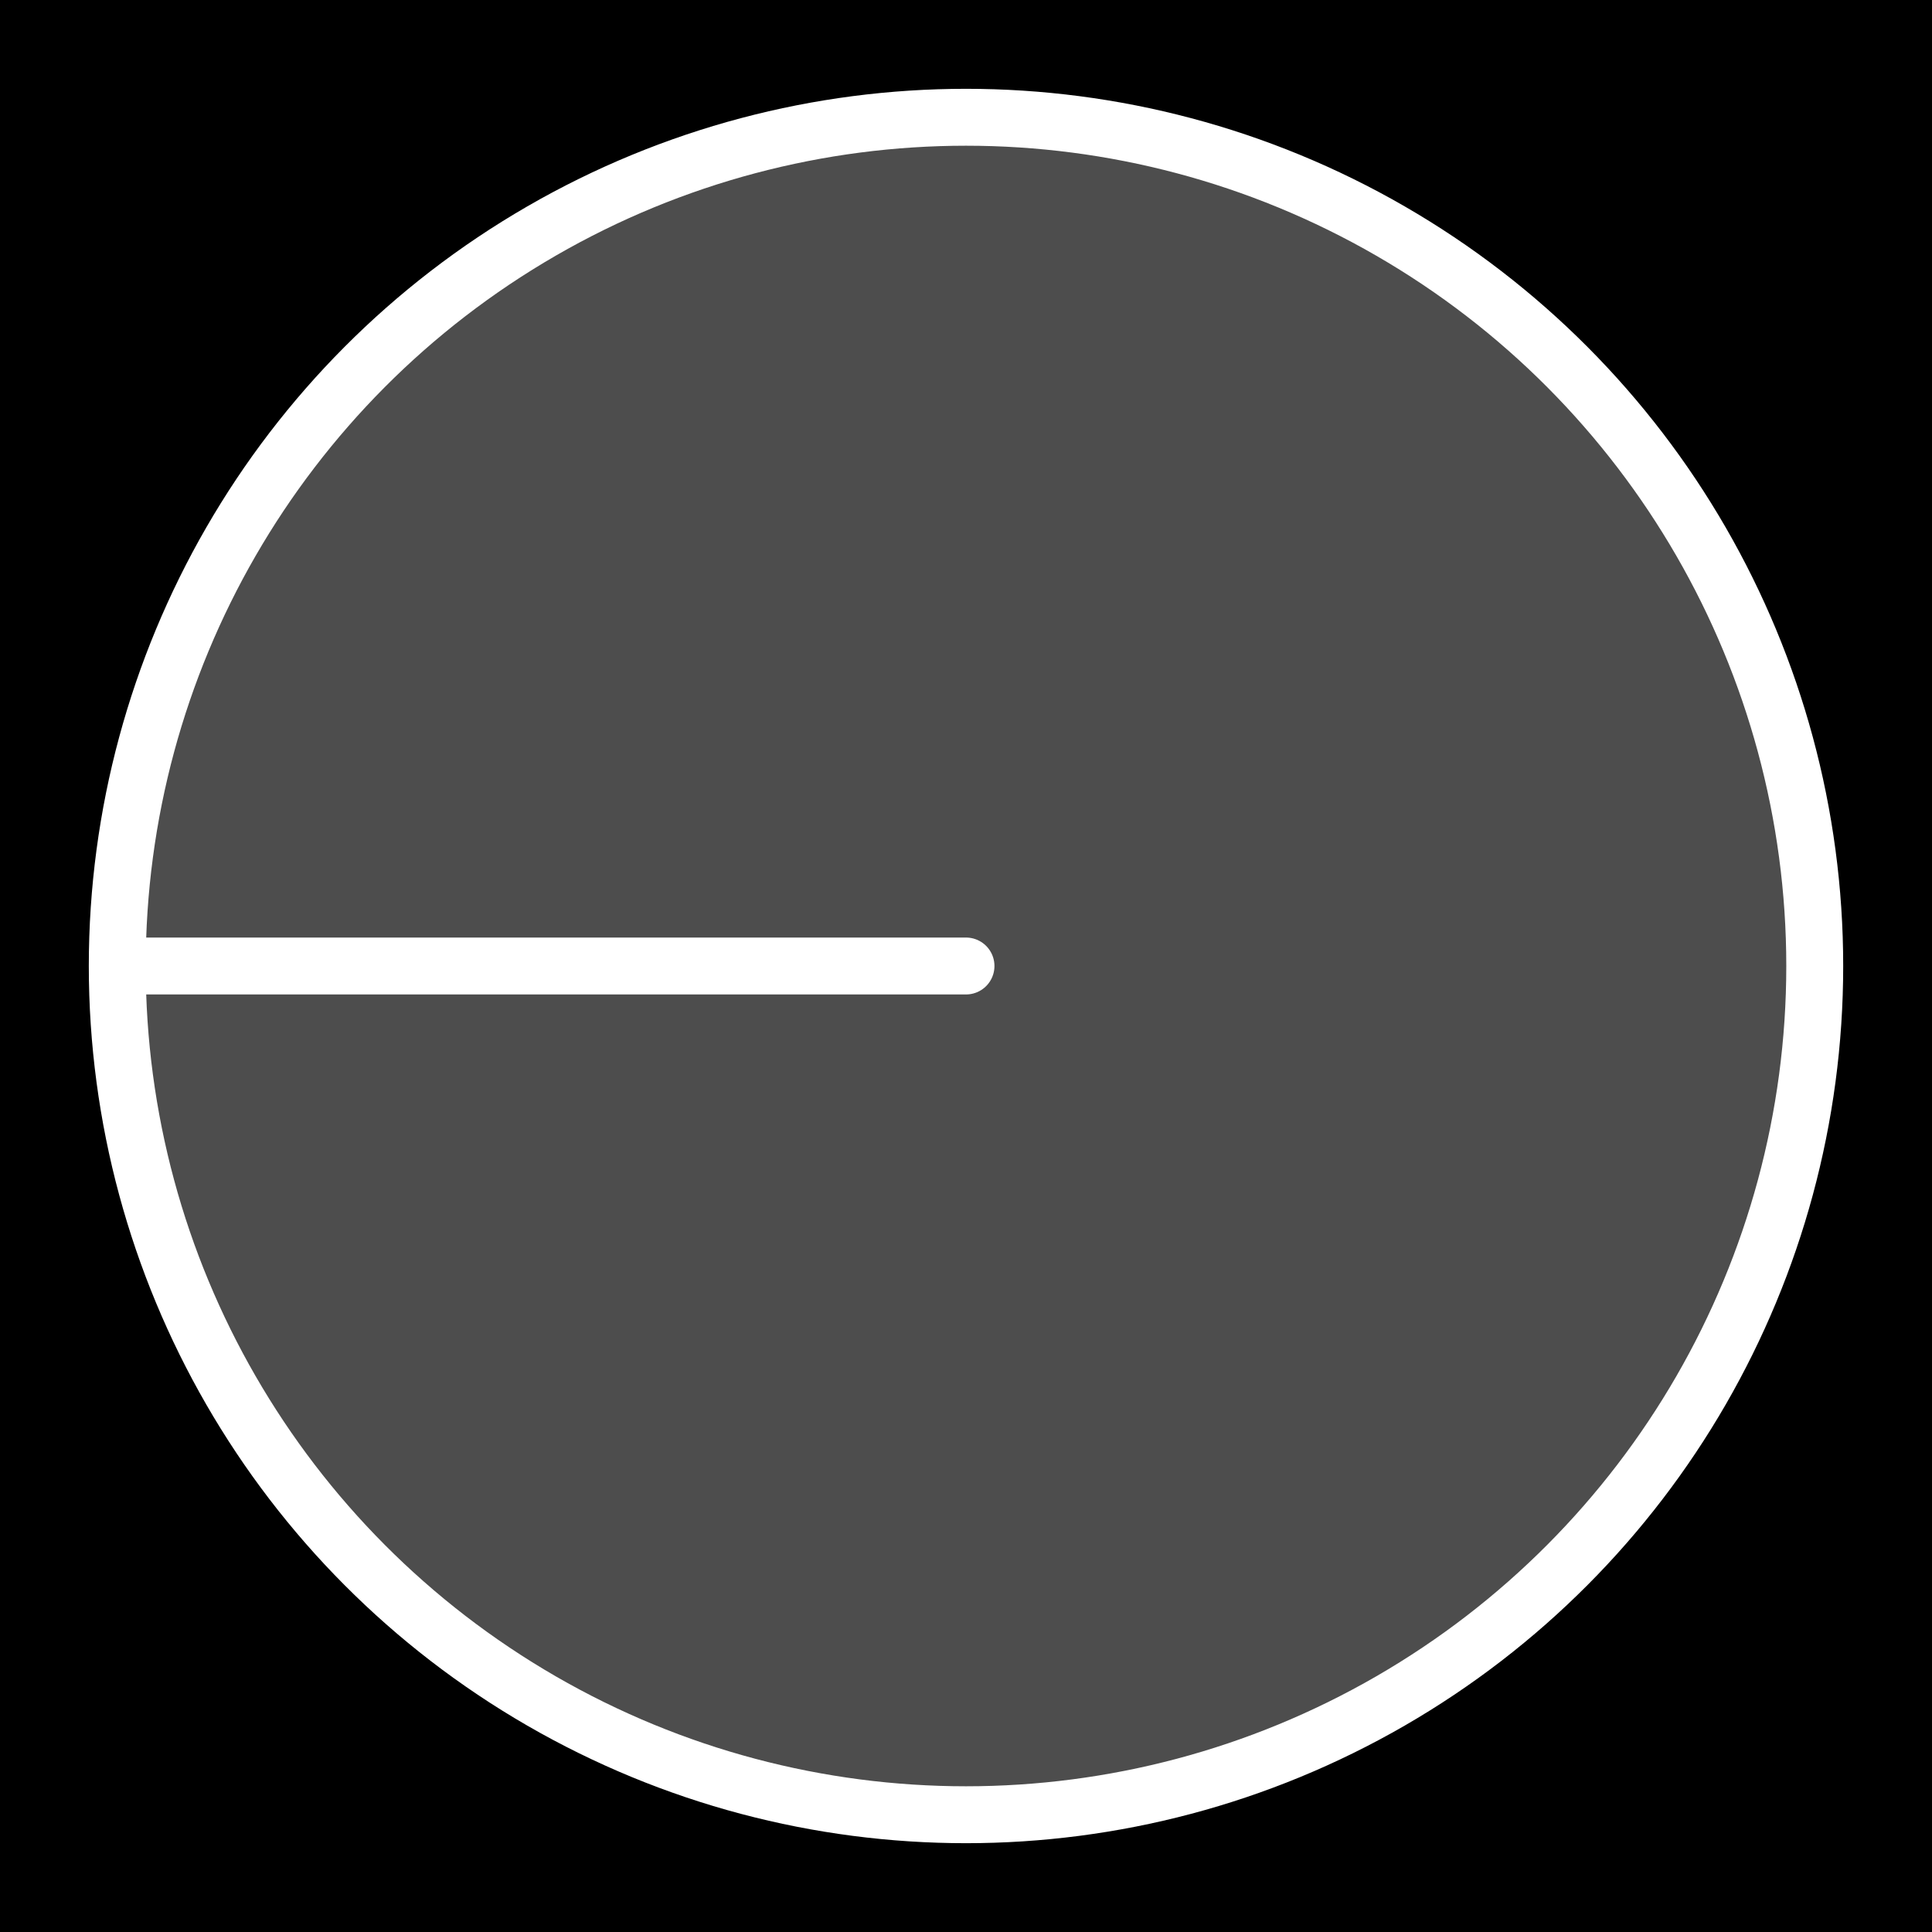 <?xml version="1.0" encoding="UTF-8" standalone="no"?>
<!-- Created with Inkscape (http://www.inkscape.org/) -->

<svg
   xmlns:dc="http://purl.org/dc/elements/1.1/"
   xmlns:cc="http://creativecommons.org/ns#"
   xmlns:rdf="http://www.w3.org/1999/02/22-rdf-syntax-ns#"
   xmlns:svg="http://www.w3.org/2000/svg"
   xmlns="http://www.w3.org/2000/svg"
   xmlns:sodipodi="http://sodipodi.sourceforge.net/DTD/sodipodi-0.dtd"
   xmlns:inkscape="http://www.inkscape.org/namespaces/inkscape"
   width="34"
   height="34"
   viewBox="0 0 8.996 8.996"
   version="1.1"
   id="svg8"
   inkscape:version="0.92.5 (2060ec1f9f, 2020-04-08)"
   sodipodi:docname="rainbow-arena-avatar.svg"
   inkscape:export-filename="./rainbow-arena-avatar.png"
   inkscape:export-xdpi="722.82355"
   inkscape:export-ydpi="722.82355">
  <defs
     id="defs2" />
  <sodipodi:namedview
     id="base"
     pagecolor="#ffffff"
     bordercolor="#666666"
     borderopacity="1.0"
     inkscape:pageopacity="0.0"
     inkscape:pageshadow="2"
     inkscape:zoom="22.4"
     inkscape:cx="-5.9250688"
     inkscape:cy="14.979786"
     inkscape:document-units="mm"
     inkscape:current-layer="layer1"
     showgrid="false"
     units="px"
     fit-margin-top="2"
     fit-margin-left="2"
     fit-margin-right="2"
     fit-margin-bottom="2"
     inkscape:window-width="2552"
     inkscape:window-height="1616"
     inkscape:window-x="0"
     inkscape:window-y="80"
     inkscape:window-maximized="0" />
  <g
     inkscape:groupmode="layer"
     id="layer2"
     inkscape:label="BG"
     sodipodi:insensitive="true">
    <rect
       style="fill:#000000;stroke:none;stroke-width:0.747"
       id="rect15"
       width="8.996"
       height="8.996"
       x="8.8817842e-16"
       y="-6.3578291e-08" />
  </g>
  <g
     inkscape:label="Combatant"
     inkscape:groupmode="layer"
     id="layer1"
     transform="translate(-2.679,-285.325)">
    <circle
       id="path10"
       cx="7.177"
       cy="289.823"
       style="fill:#ffffff;stroke:#ffffff;stroke-width:0.265;fill-opacity:0.302;stroke-opacity:1"
       r="3.952" />
    <path
       style="fill:none;stroke:#ffffff;stroke-width:0.265;stroke-linecap:round;stroke-linejoin:miter;stroke-opacity:1;stroke-miterlimit:4;stroke-dasharray:none"
       d="M 3.282,289.823 H 7.177"
       id="path12"
       inkscape:connector-curvature="0"
       sodipodi:nodetypes="cc" />
  </g>
</svg>
